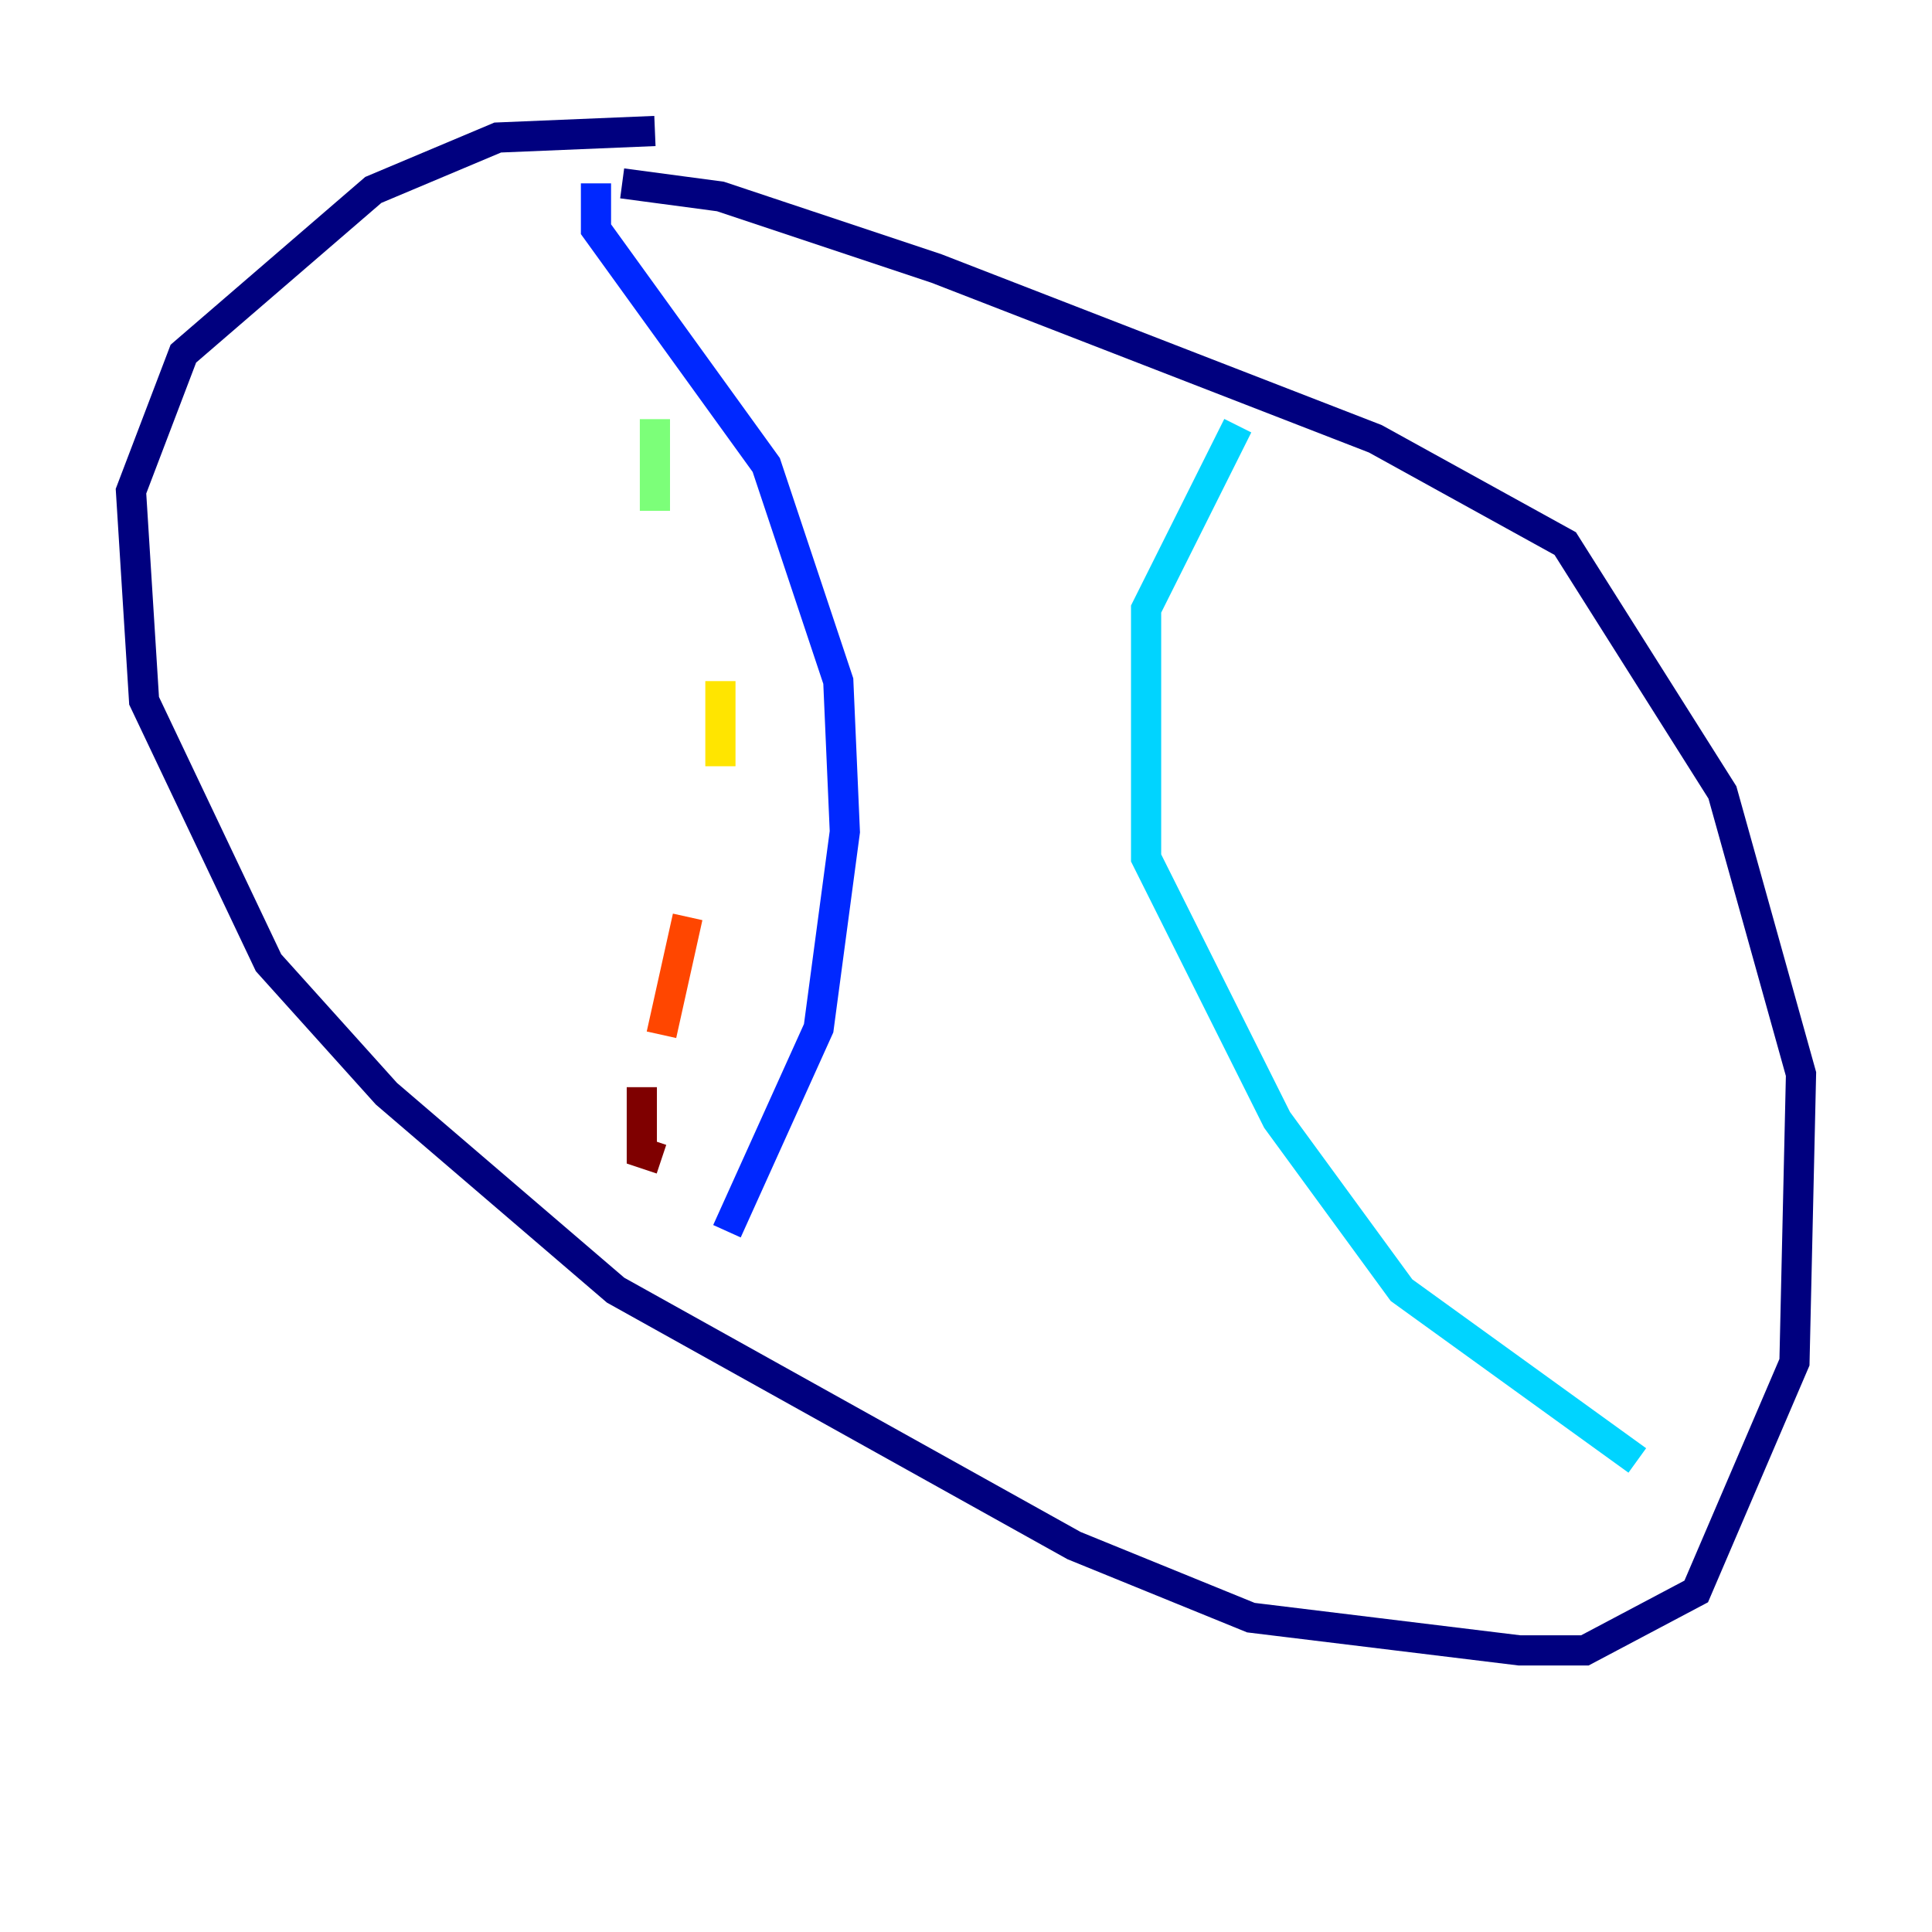 <?xml version="1.0" encoding="utf-8" ?>
<svg baseProfile="tiny" height="128" version="1.2" viewBox="0,0,128,128" width="128" xmlns="http://www.w3.org/2000/svg" xmlns:ev="http://www.w3.org/2001/xml-events" xmlns:xlink="http://www.w3.org/1999/xlink"><defs /><polyline fill="none" points="43.39,8.678 32.976,9.112 24.732,12.583 12.149,23.43 8.678,32.542 9.546,46.427 17.79,63.783 25.6,72.461 40.786,85.478 71.159,102.4 82.875,107.173 100.664,109.342 105.003,109.342 112.38,105.437 118.888,90.251 119.322,71.159 114.115,52.502 103.702,36.014 91.119,29.071 62.047,17.79 47.729,13.017 41.22,12.149" stroke="#00007f" stroke-width="2" /><polyline fill="none" points="39.485,12.149 39.485,15.186 50.766,30.807 55.539,45.125 55.973,55.105 54.237,68.122 48.163,81.573" stroke="#0028ff" stroke-width="2" /><polyline fill="none" points="82.007,28.203 75.932,40.352 75.932,56.841 84.61,74.197 92.854,85.478 108.475,96.759" stroke="#00d4ff" stroke-width="2" /><polyline fill="none" points="43.39,27.77 43.39,33.844" stroke="#7cff79" stroke-width="2" /><polyline fill="none" points="47.729,45.125 47.729,50.766" stroke="#ffe500" stroke-width="2" /><polyline fill="none" points="45.559,60.746 43.824,68.556" stroke="#ff4600" stroke-width="2" /><polyline fill="none" points="42.522,72.027 42.522,76.366 43.824,76.8" stroke="#7f0000" stroke-width="2" /></svg>